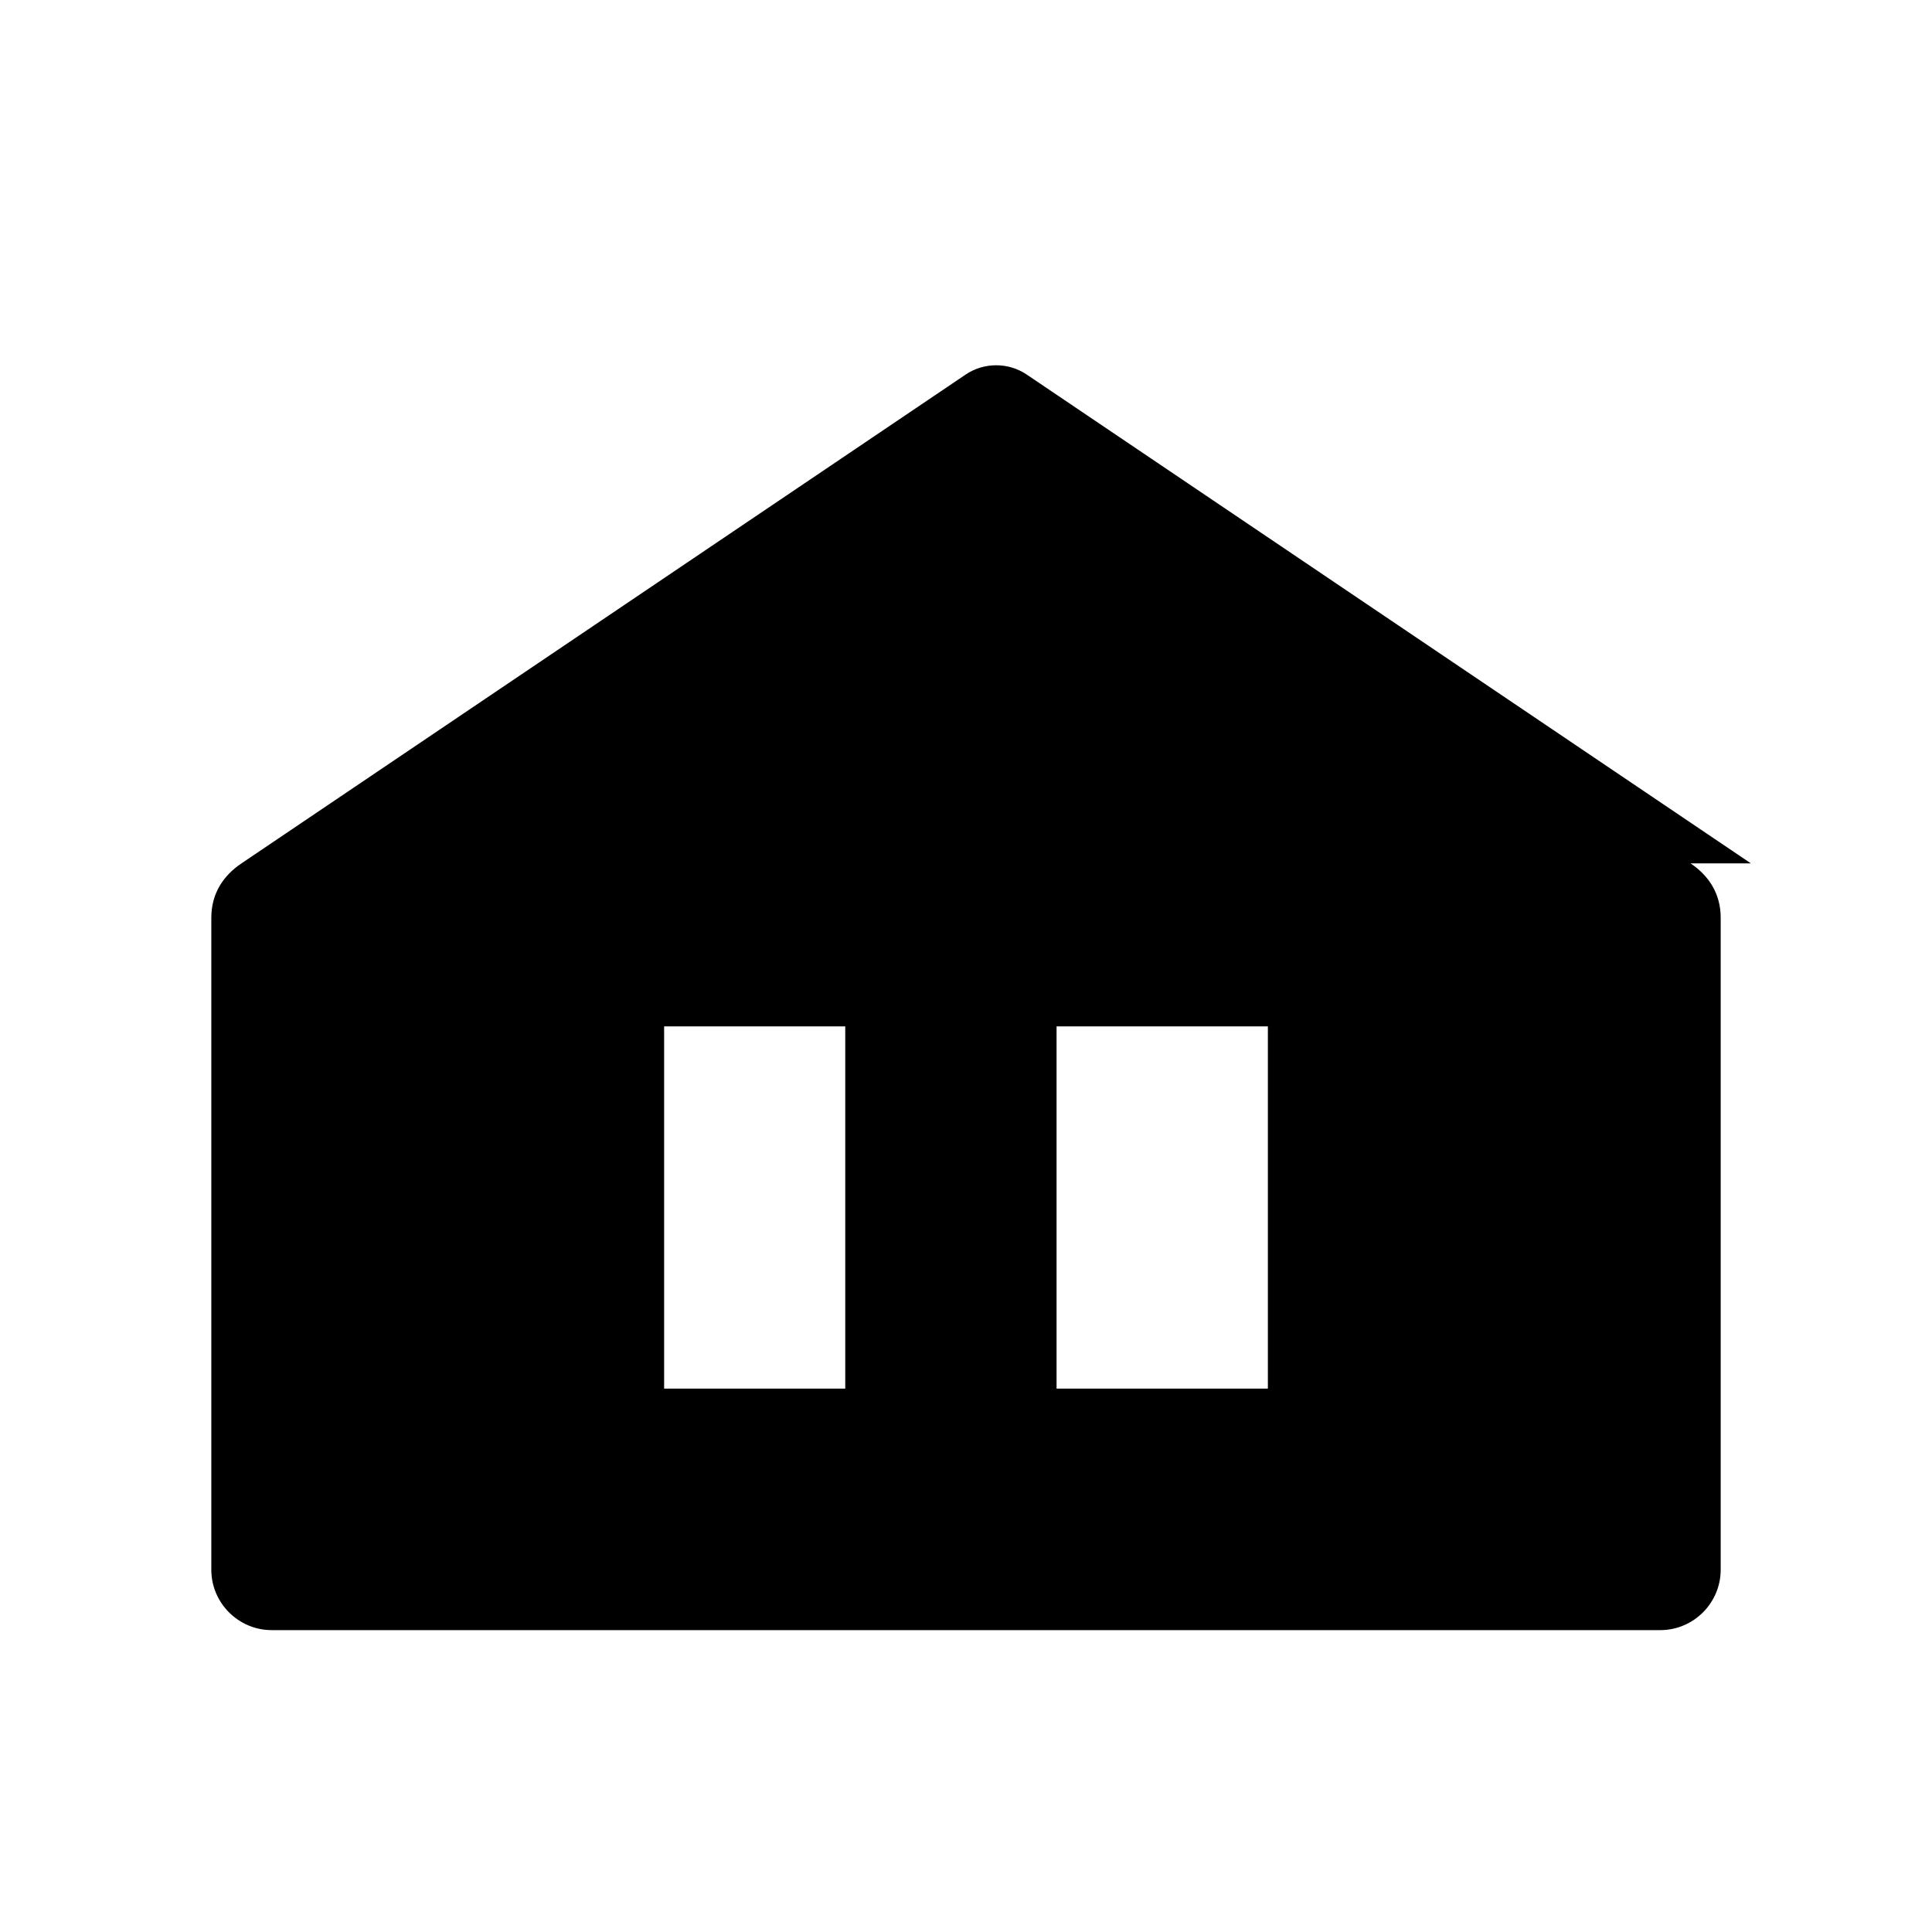 <?xml version="1.0" encoding="UTF-8"?>
<svg width="64px" height="64px" viewBox="0 0 64 64" version="1.1" xmlns="http://www.w3.org/2000/svg" xmlns:xlink="http://www.w3.org/1999/xlink">
    <title>Residential Icon</title>
    <g stroke="none" stroke-width="1" fill="none" fill-rule="evenodd">
        <path d="M58,28.6 L34,12.4 C33.4,12 32.6,12 32,12.4 L8,28.6 C7.4,29 7,29.6 7,30.4 L7,52 C7,53.1 7.9,54 9,54 L55,54 C56.1,54 57,53.1 57,52 L57,30.4 C57,29.6 56.6,29 56,28.6 L58,28.6 Z M35,34 L42,34 L42,46 L35,46 L35,34 Z M28,34 L28,46 L22,46 L22,34 L28,34 Z" fill="currentColor" fill-rule="nonzero"></path>
    </g>
</svg>
